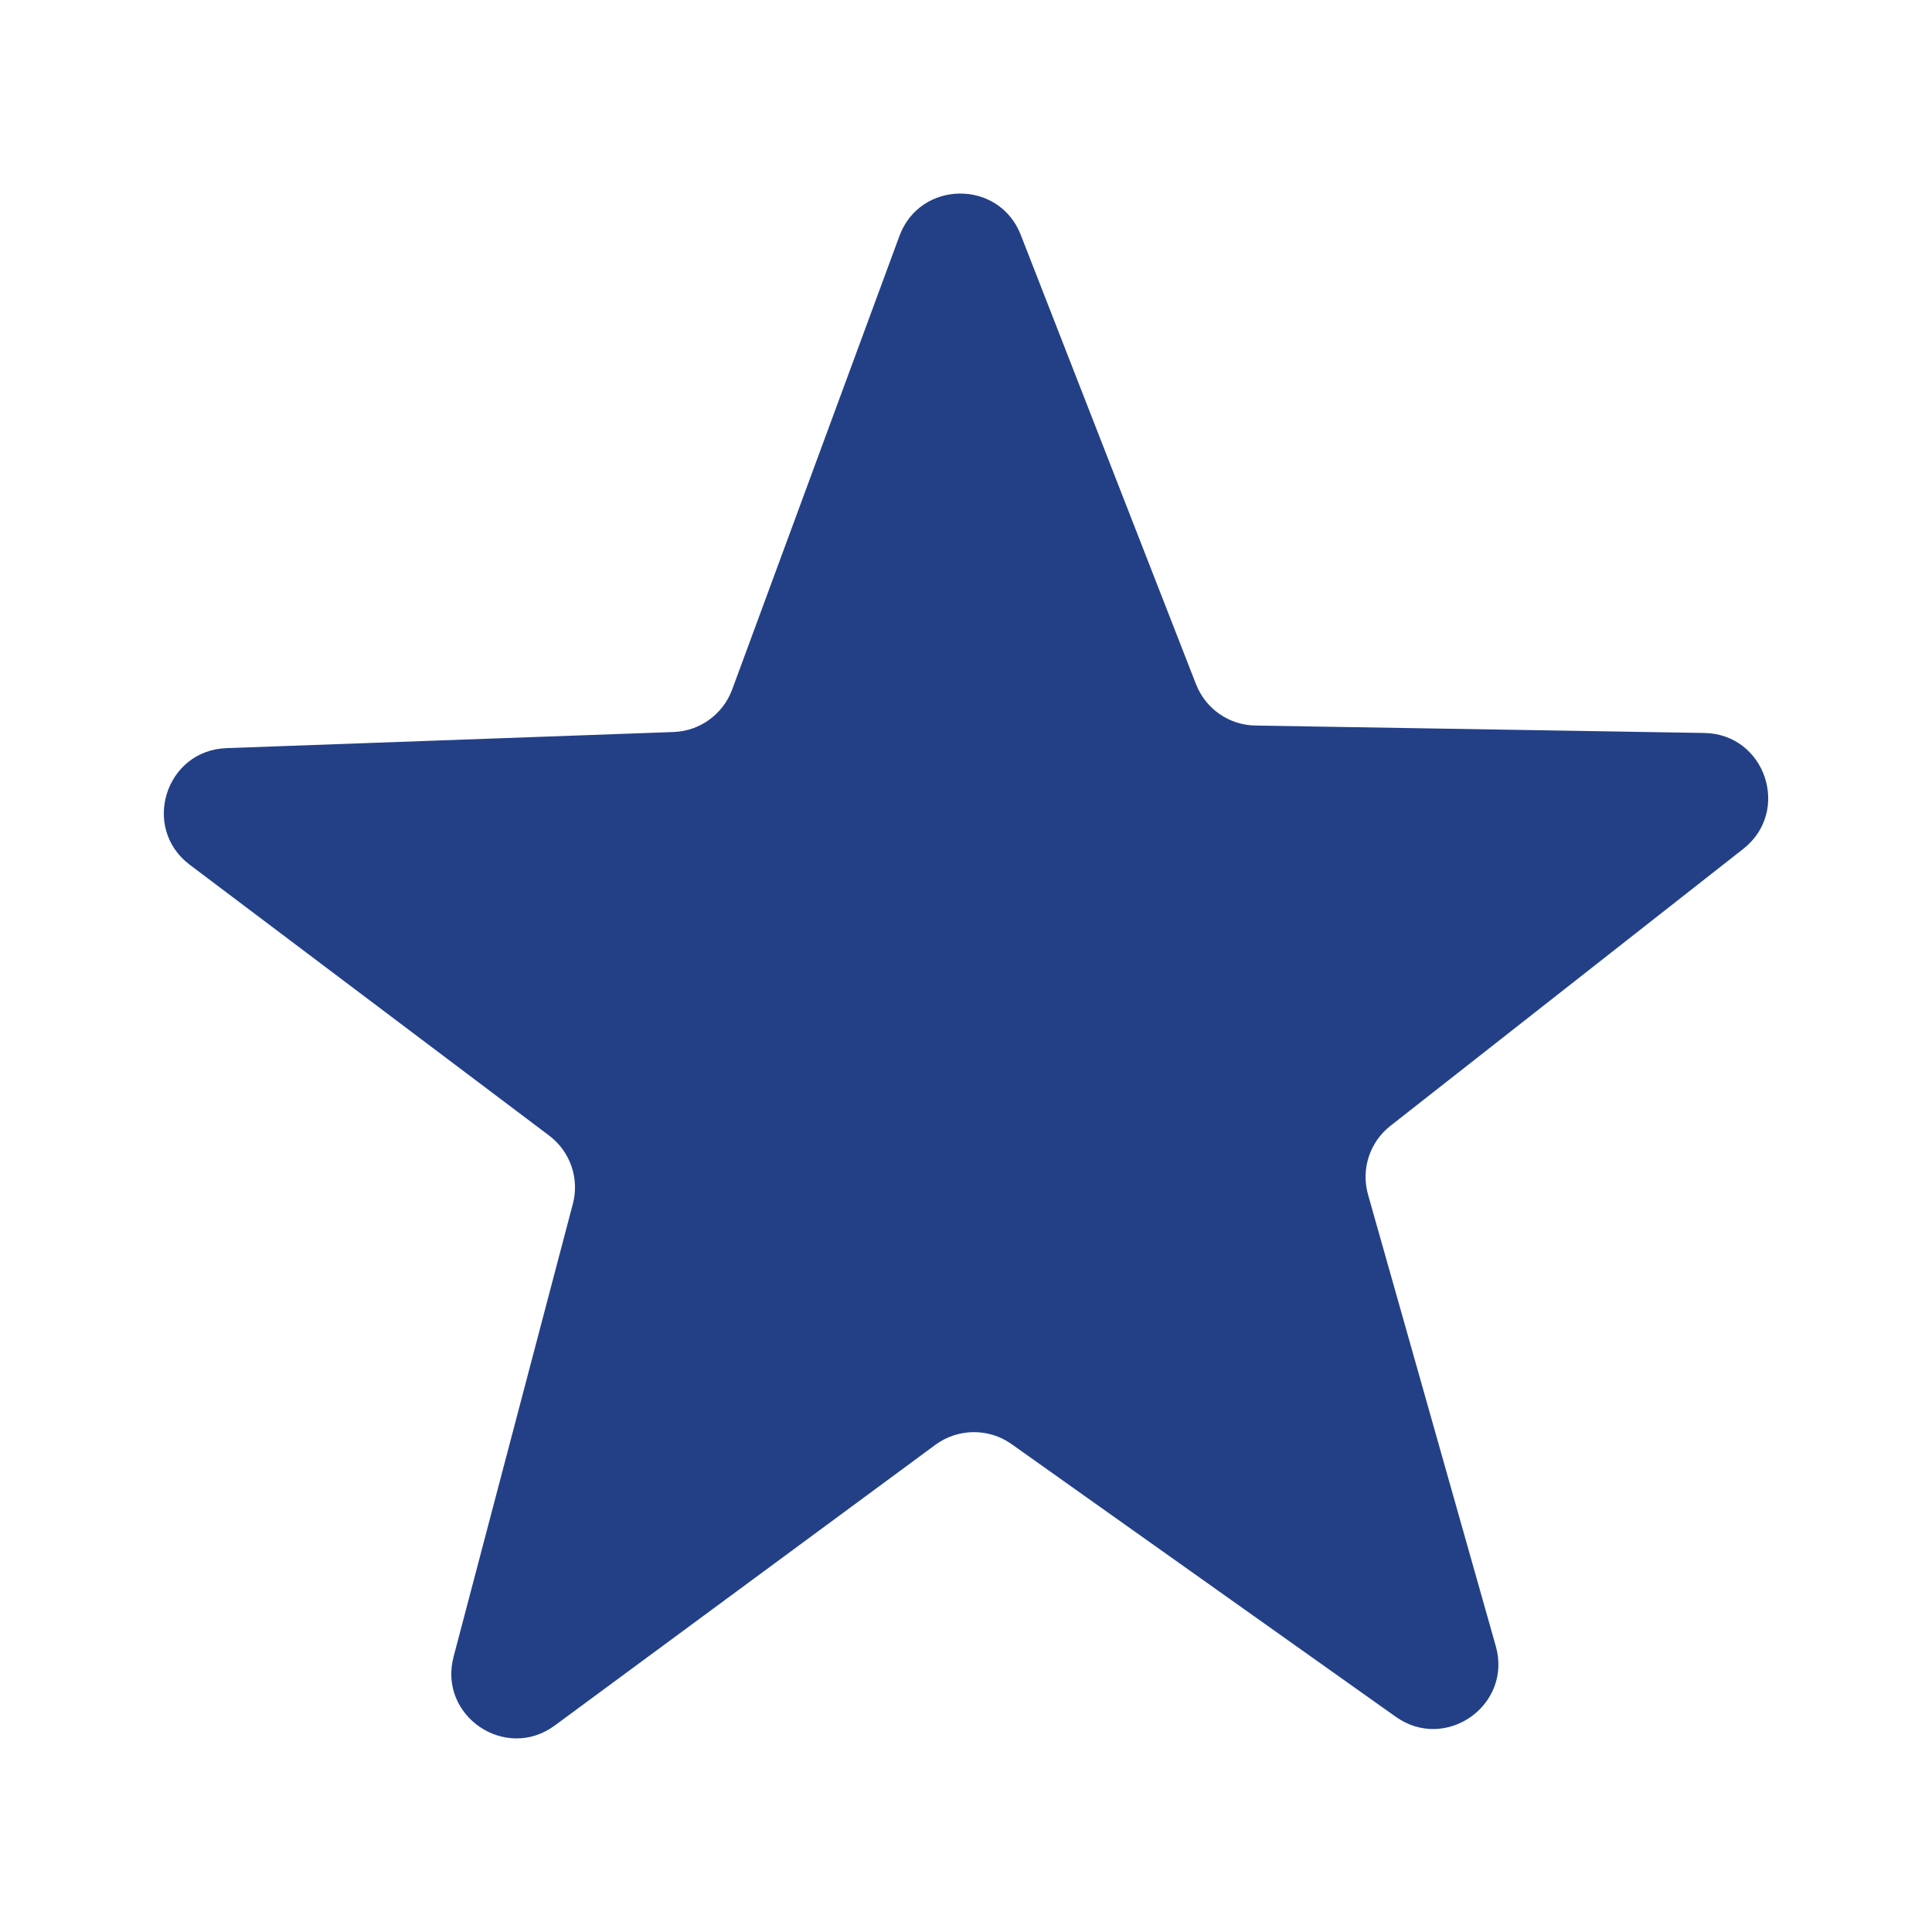 <svg width="26" height="26" viewBox="0 0 26 26" fill="none" xmlns="http://www.w3.org/2000/svg">
<path d="M18.784 23.104L13.613 19.434C13.306 19.216 12.893 19.22 12.589 19.443L7.466 23.221C6.803 23.71 5.894 23.093 6.104 22.296L7.709 16.202C7.8 15.859 7.674 15.496 7.39 15.282L2.554 11.638C1.897 11.143 2.226 10.098 3.047 10.068L9.065 9.851C9.419 9.838 9.73 9.612 9.853 9.28L12.104 3.176C12.382 2.422 13.445 2.412 13.737 3.161L16.096 9.209C16.225 9.539 16.541 9.759 16.895 9.764L22.935 9.864C23.758 9.877 24.107 10.916 23.46 11.424L18.712 15.151C18.433 15.369 18.314 15.735 18.41 16.075L20.13 22.154C20.354 22.947 19.456 23.581 18.784 23.104Z" fill="#234087"/>
</svg>
